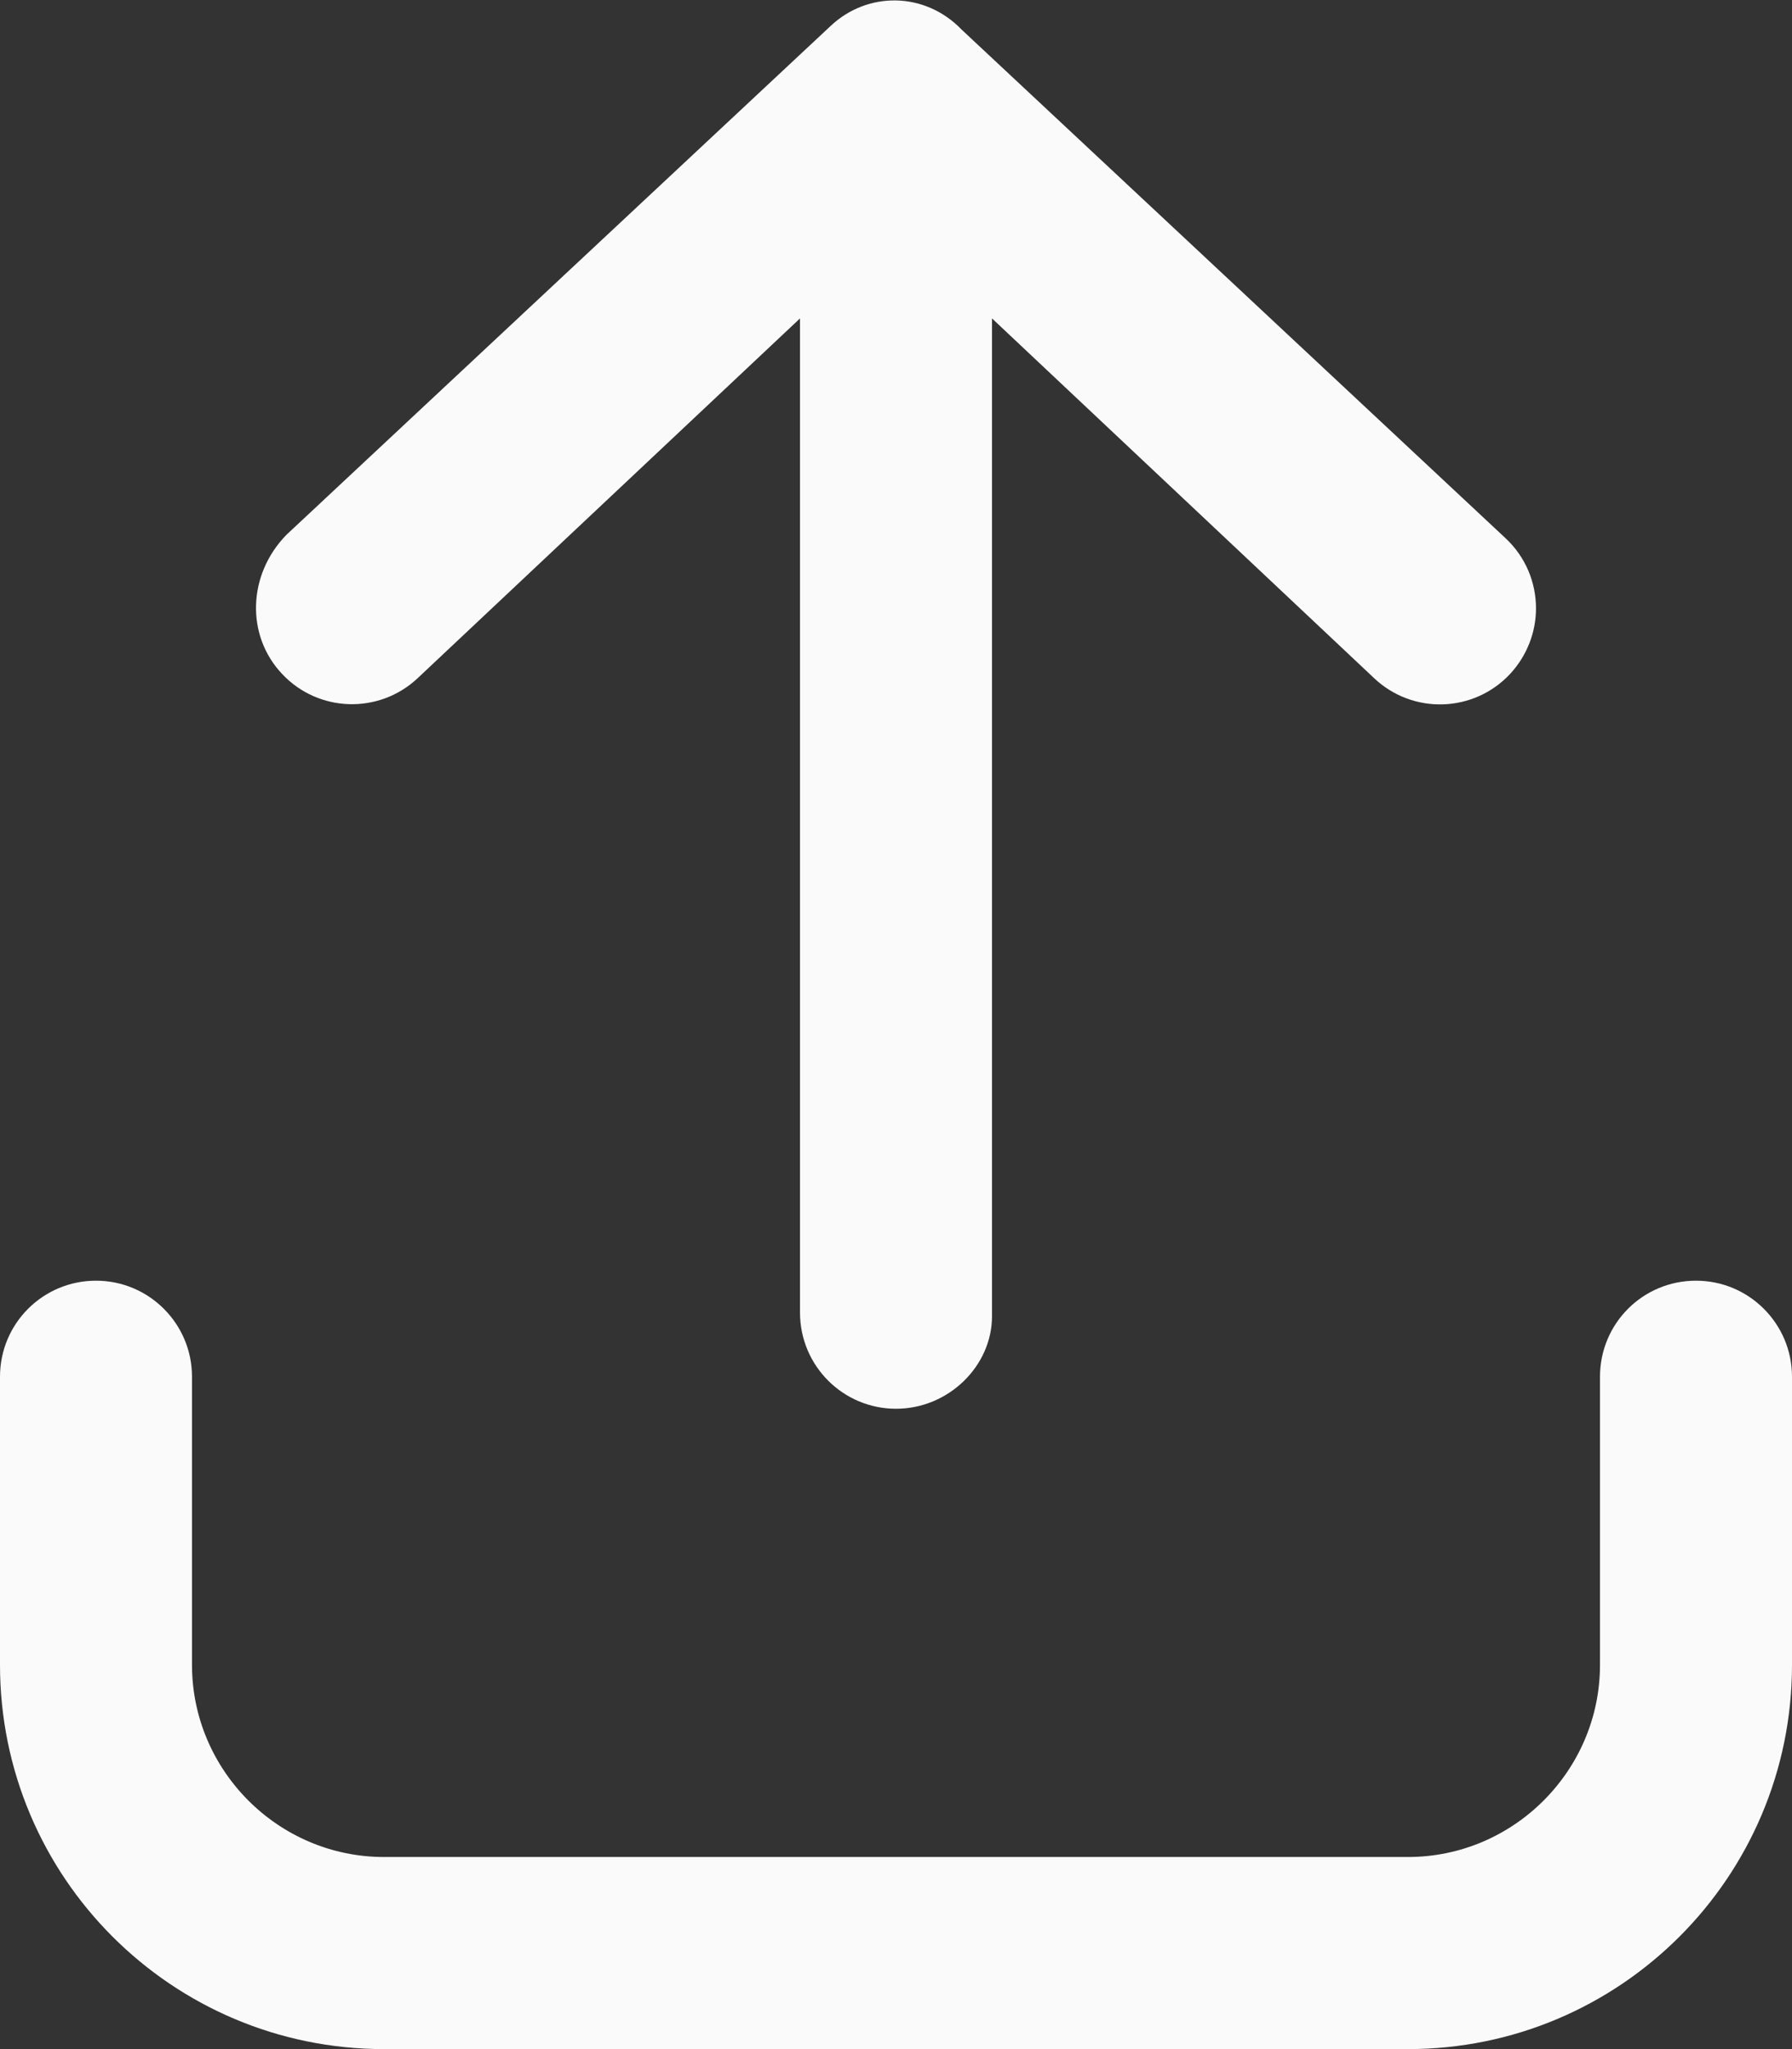 <svg fill="#FAFAFA" xmlns="http://www.w3.org/2000/svg" viewBox="0 0 448 512"><rect x="0" y="0" width="448" height="512" fill="#333333" stroke="none"/><!--! Font Awesome Pro 6.0.0-alpha3 by @fontawesome - https://fontawesome.com License - https://fontawesome.com/license (Commercial License) --><path d="M424 320c13.25 0 24 10.75 24 24V416c0 53.02-42.98 96-96 96H96c-53.02 0-96-42.98-96-96v-72C0 330.7 10.74 320 24 320c13.25 0 24 10.75 24 24V416c0 26.4 21.6 48 48 48h256c26.4 0 48-21.6 48-48v-72C400 330.7 410.7 320 424 320zM207.6 6.539l-136 127.1C61.88 143.6 61.44 158.8 70.53 168.4c9.062 9.656 24.25 10.12 33.91 1.031L200 79.56v248.4C200 341.3 210.8 352 224 352s24-10.75 24-23.1V79.56l95.56 89.92c9.656 9.094 24.84 8.625 33.91-1.031C381.8 163.8 384 157.9 384 152c0-6.375-2.531-12.75-7.562-17.47l-136-127.1C231.2-2.18 216.8-2.18 207.6 6.539z"/></svg>